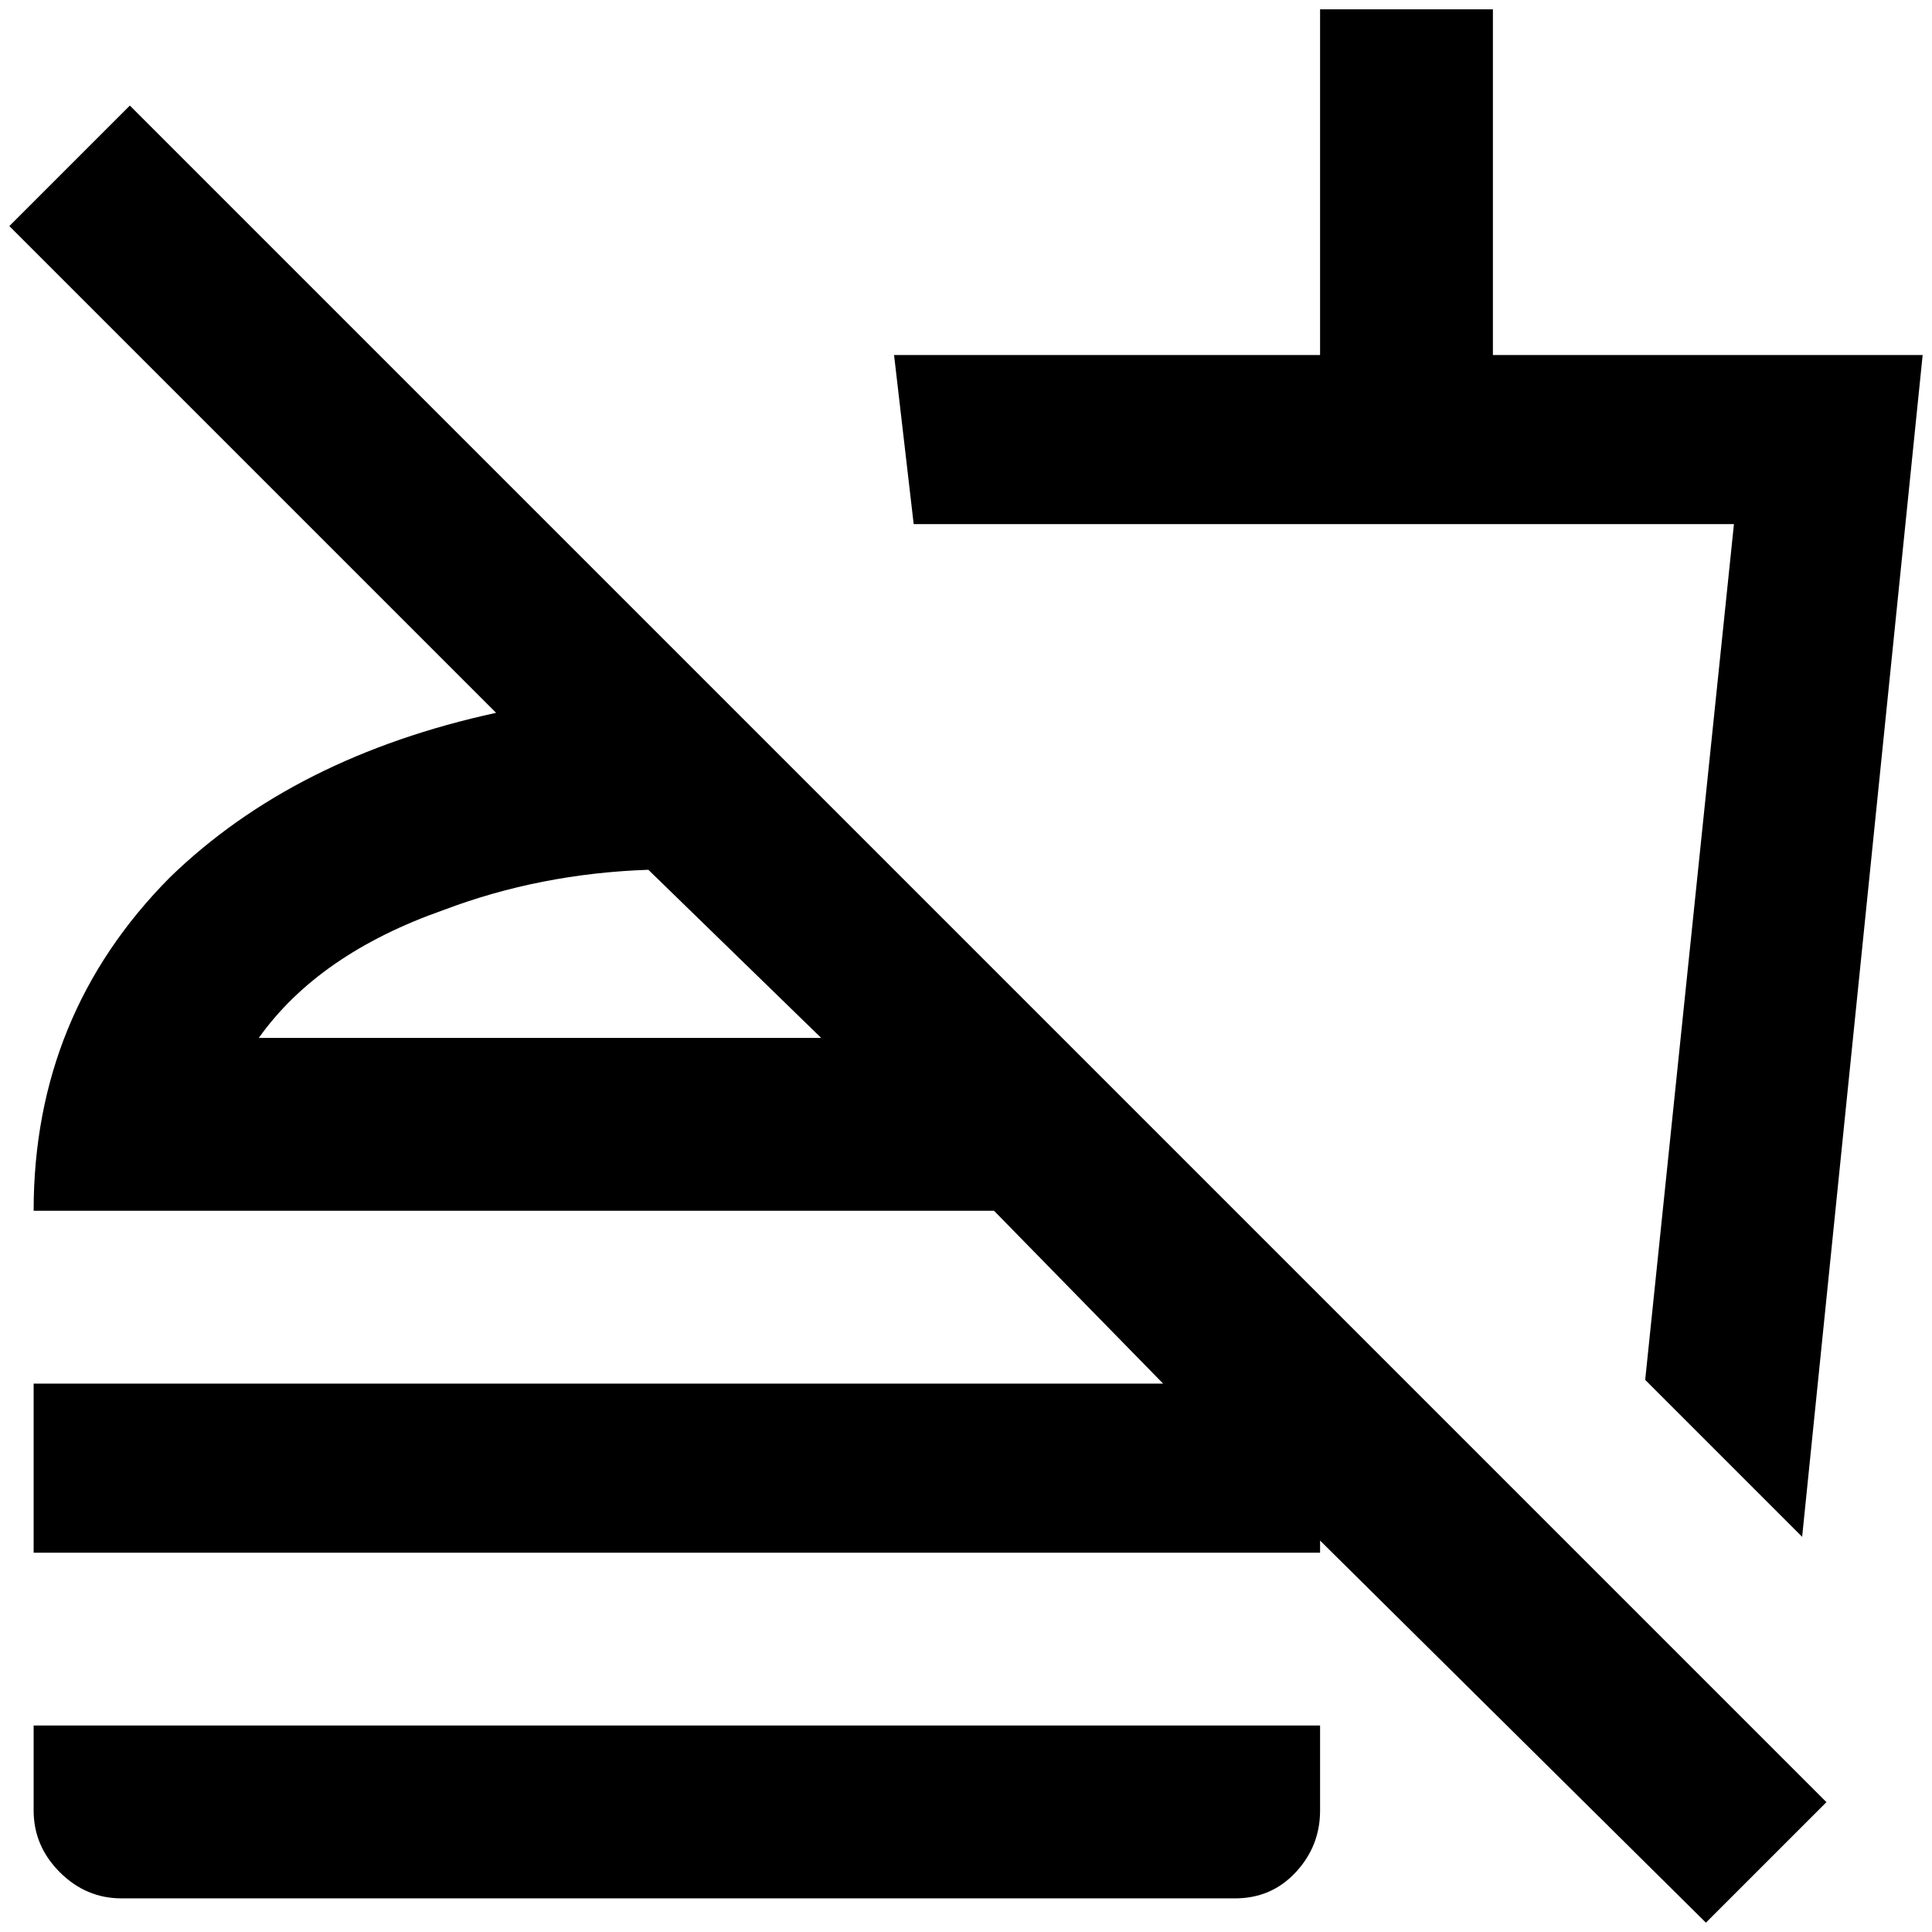 <?xml version="1.0" standalone="no"?>
<!DOCTYPE svg PUBLIC "-//W3C//DTD SVG 1.1//EN" "http://www.w3.org/Graphics/SVG/1.1/DTD/svg11.dtd" >
<svg xmlns="http://www.w3.org/2000/svg" xmlns:xlink="http://www.w3.org/1999/xlink" version="1.1" width="2048" height="2048" viewBox="-10 0 2068 2048">
   <path fill="currentColor"
d="M26 1837h1377v91q0 38 -26 66t-65 28h-1192q-38 0 -66 -28t-28 -66v-91zM1816 2048l-413 -409v13h-1377v-181h1209l-181 -185h-1028q0 -210 146 -357q133 -129 349 -176l-521 -521l129 -129l1816 1816zM869 1101l-185 -180q-116 4 -219 43q-134 47 -198 137h602z
M2048 370h-460v-370h-185v370h-456l21 181h878l-95 916l168 168z" />
</svg>
